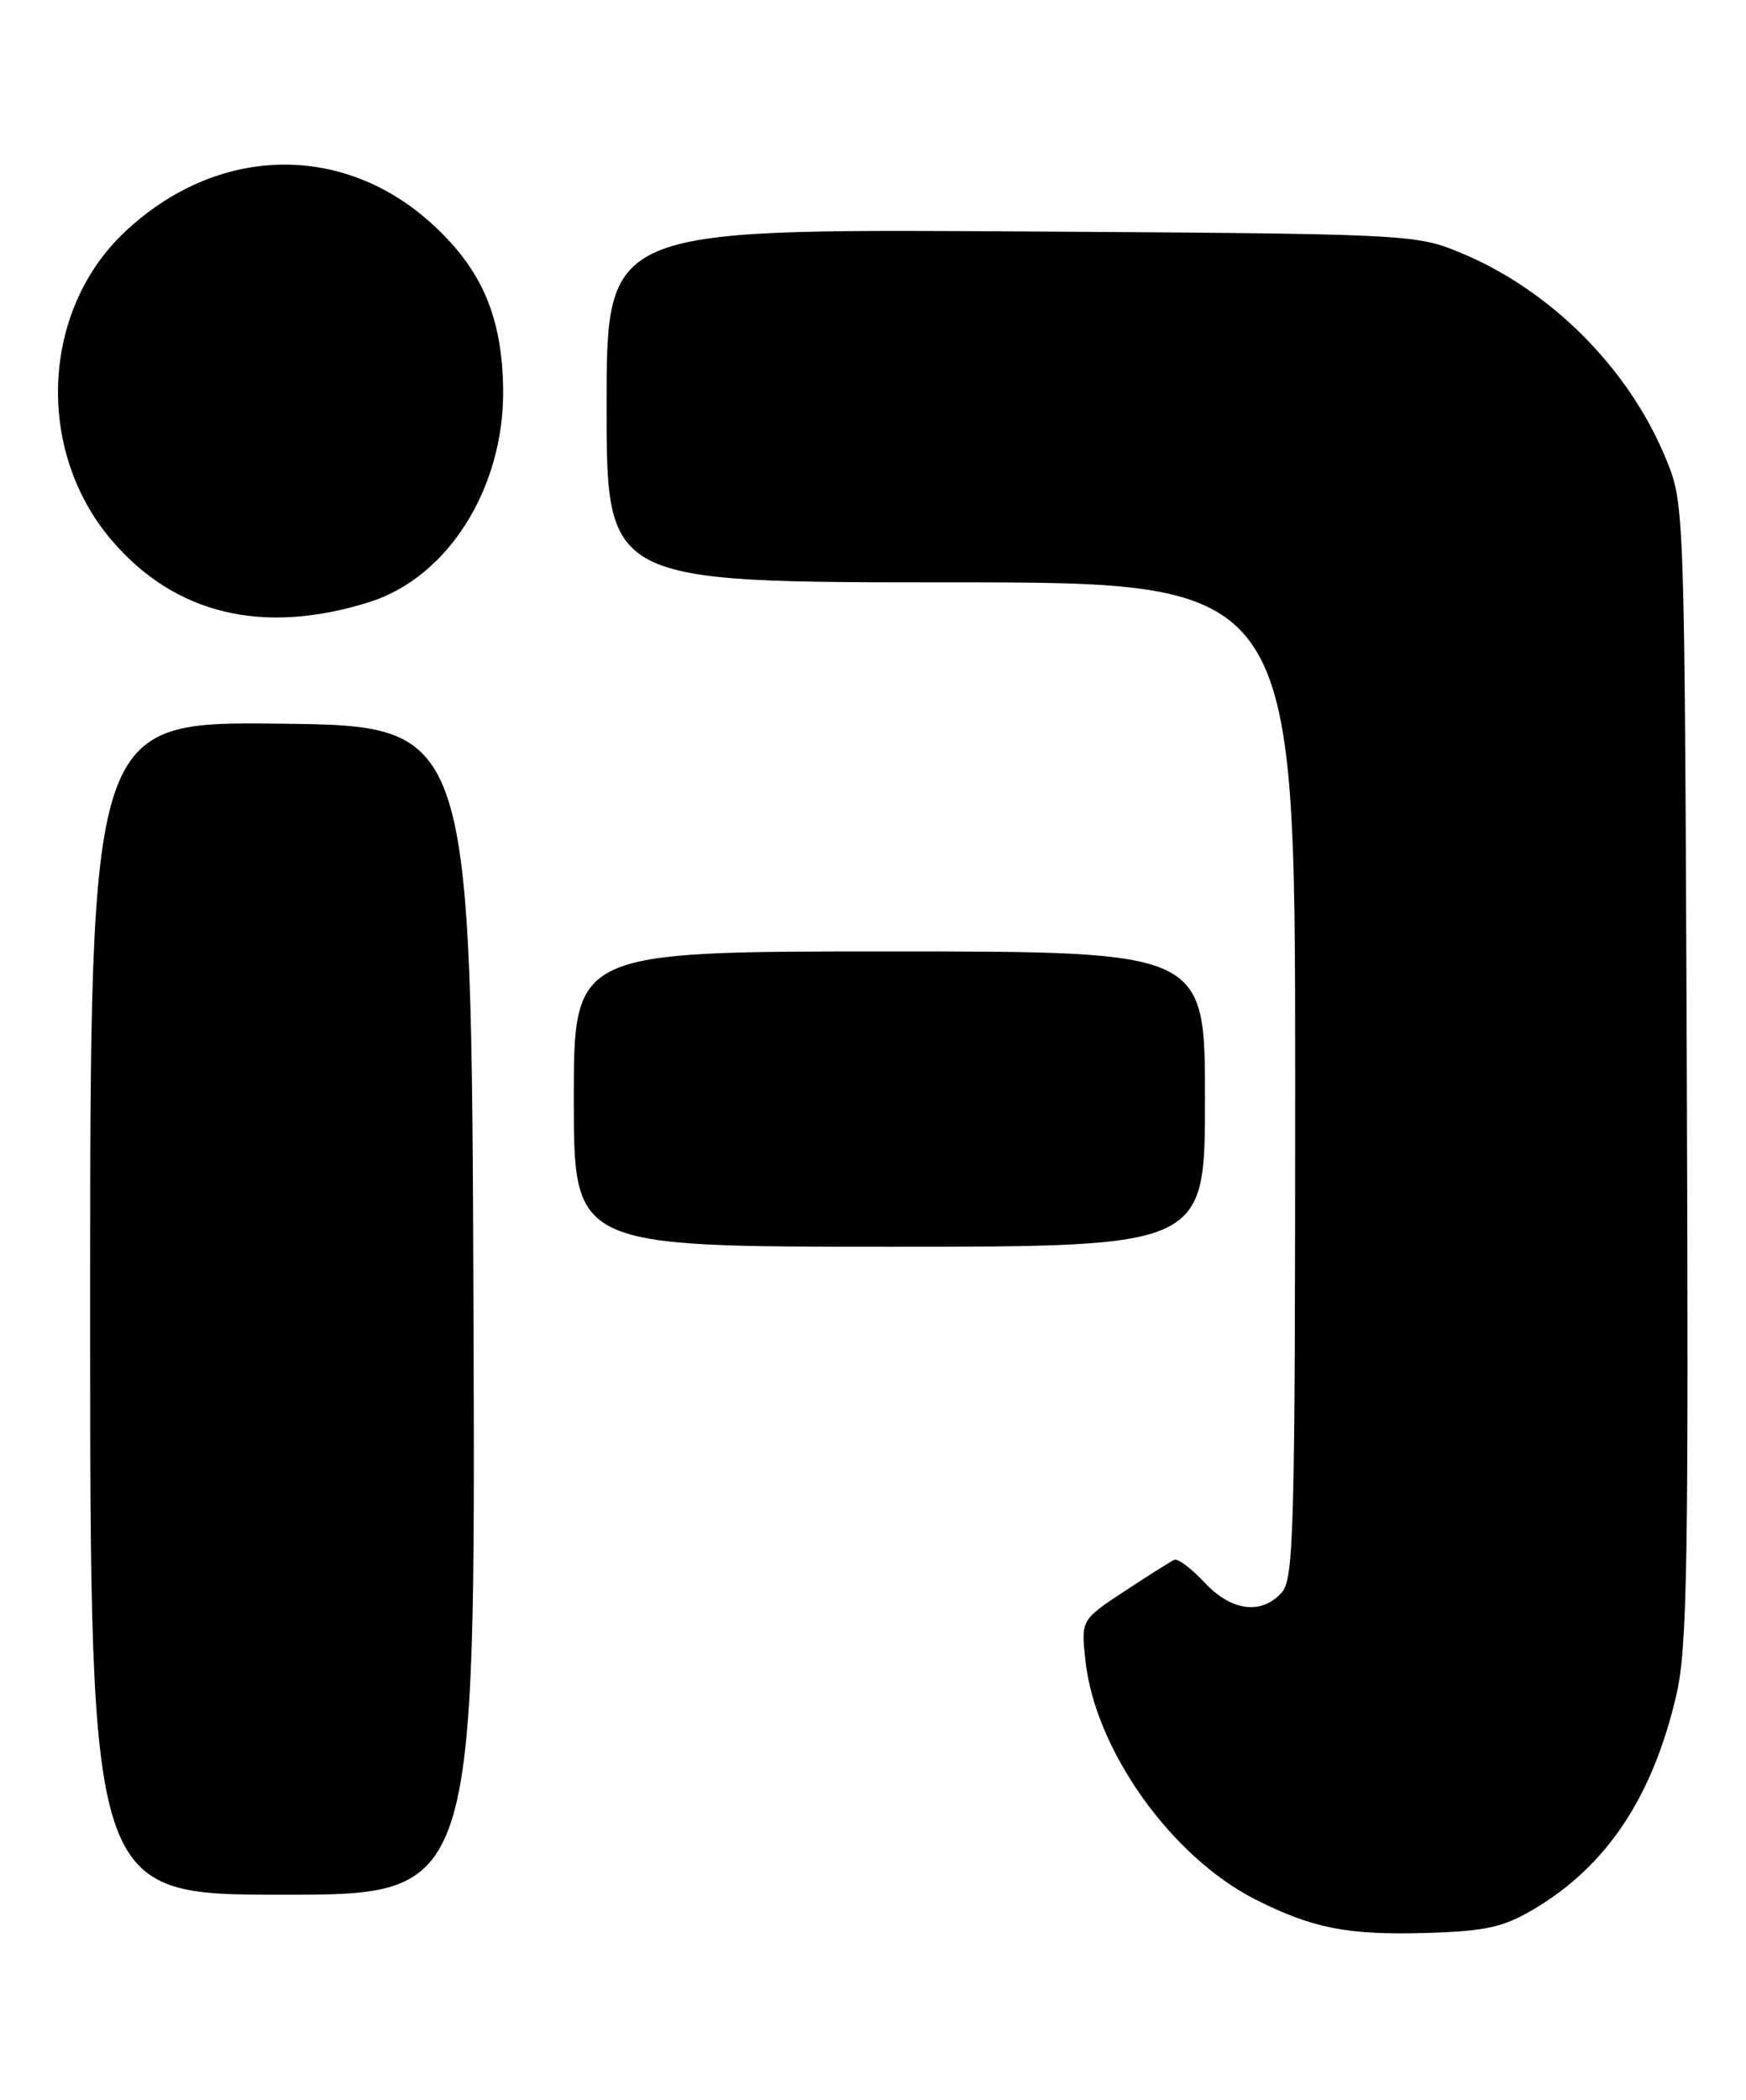 <?xml version="1.0" encoding="UTF-8" standalone="no"?>
<!DOCTYPE svg PUBLIC "-//W3C//DTD SVG 1.1//EN" "http://www.w3.org/Graphics/SVG/1.1/DTD/svg11.dtd" >
<svg xmlns="http://www.w3.org/2000/svg" xmlns:xlink="http://www.w3.org/1999/xlink" version="1.1" viewBox="0 0 213 256">
 <g >
 <path fill="currentColor"
d=" M 187.07 232.79 C 196.02 227.50 201.61 219.11 204.51 206.62 C 205.84 200.89 206.01 190.30 205.78 130.73 C 205.50 61.61 205.50 61.49 203.26 56.00 C 198.73 44.90 189.10 35.27 178.00 30.74 C 172.60 28.54 171.65 28.50 123.25 28.21 C 74.00 27.93 74.00 27.93 74.00 49.46 C 74.00 71.00 74.00 71.00 116.00 71.00 C 158.00 71.00 158.00 71.00 158.00 131.67 C 158.00 186.72 157.85 192.51 156.35 194.17 C 153.86 196.92 150.20 196.43 146.92 192.91 C 145.33 191.21 143.69 189.98 143.27 190.16 C 142.84 190.35 140.11 192.07 137.18 194.00 C 131.87 197.50 131.87 197.50 132.42 202.49 C 133.61 213.35 142.88 226.37 153.12 231.56 C 160.13 235.11 164.39 235.94 174.07 235.66 C 181.24 235.44 183.37 234.97 187.07 232.79 Z  M 57.76 159.75 C 57.50 88.50 57.50 88.50 34.25 88.23 C 11.00 87.96 11.00 87.96 11.00 159.48 C 11.00 231.00 11.00 231.00 34.51 231.00 C 58.01 231.00 58.01 231.00 57.76 159.75 Z  M 147.00 134.00 C 147.00 116.00 147.00 116.00 108.50 116.00 C 70.00 116.00 70.00 116.00 70.00 134.00 C 70.00 152.00 70.00 152.00 108.50 152.00 C 147.00 152.00 147.00 152.00 147.00 134.00 Z  M 45.07 73.40 C 54.66 70.38 61.51 59.49 61.38 47.50 C 61.27 38.70 58.82 32.92 52.83 27.41 C 41.84 17.29 26.42 17.67 15.16 28.34 C 5.01 37.96 4.32 55.00 13.64 65.89 C 21.36 74.91 32.10 77.48 45.07 73.40 Z "/>
</g>
</svg>